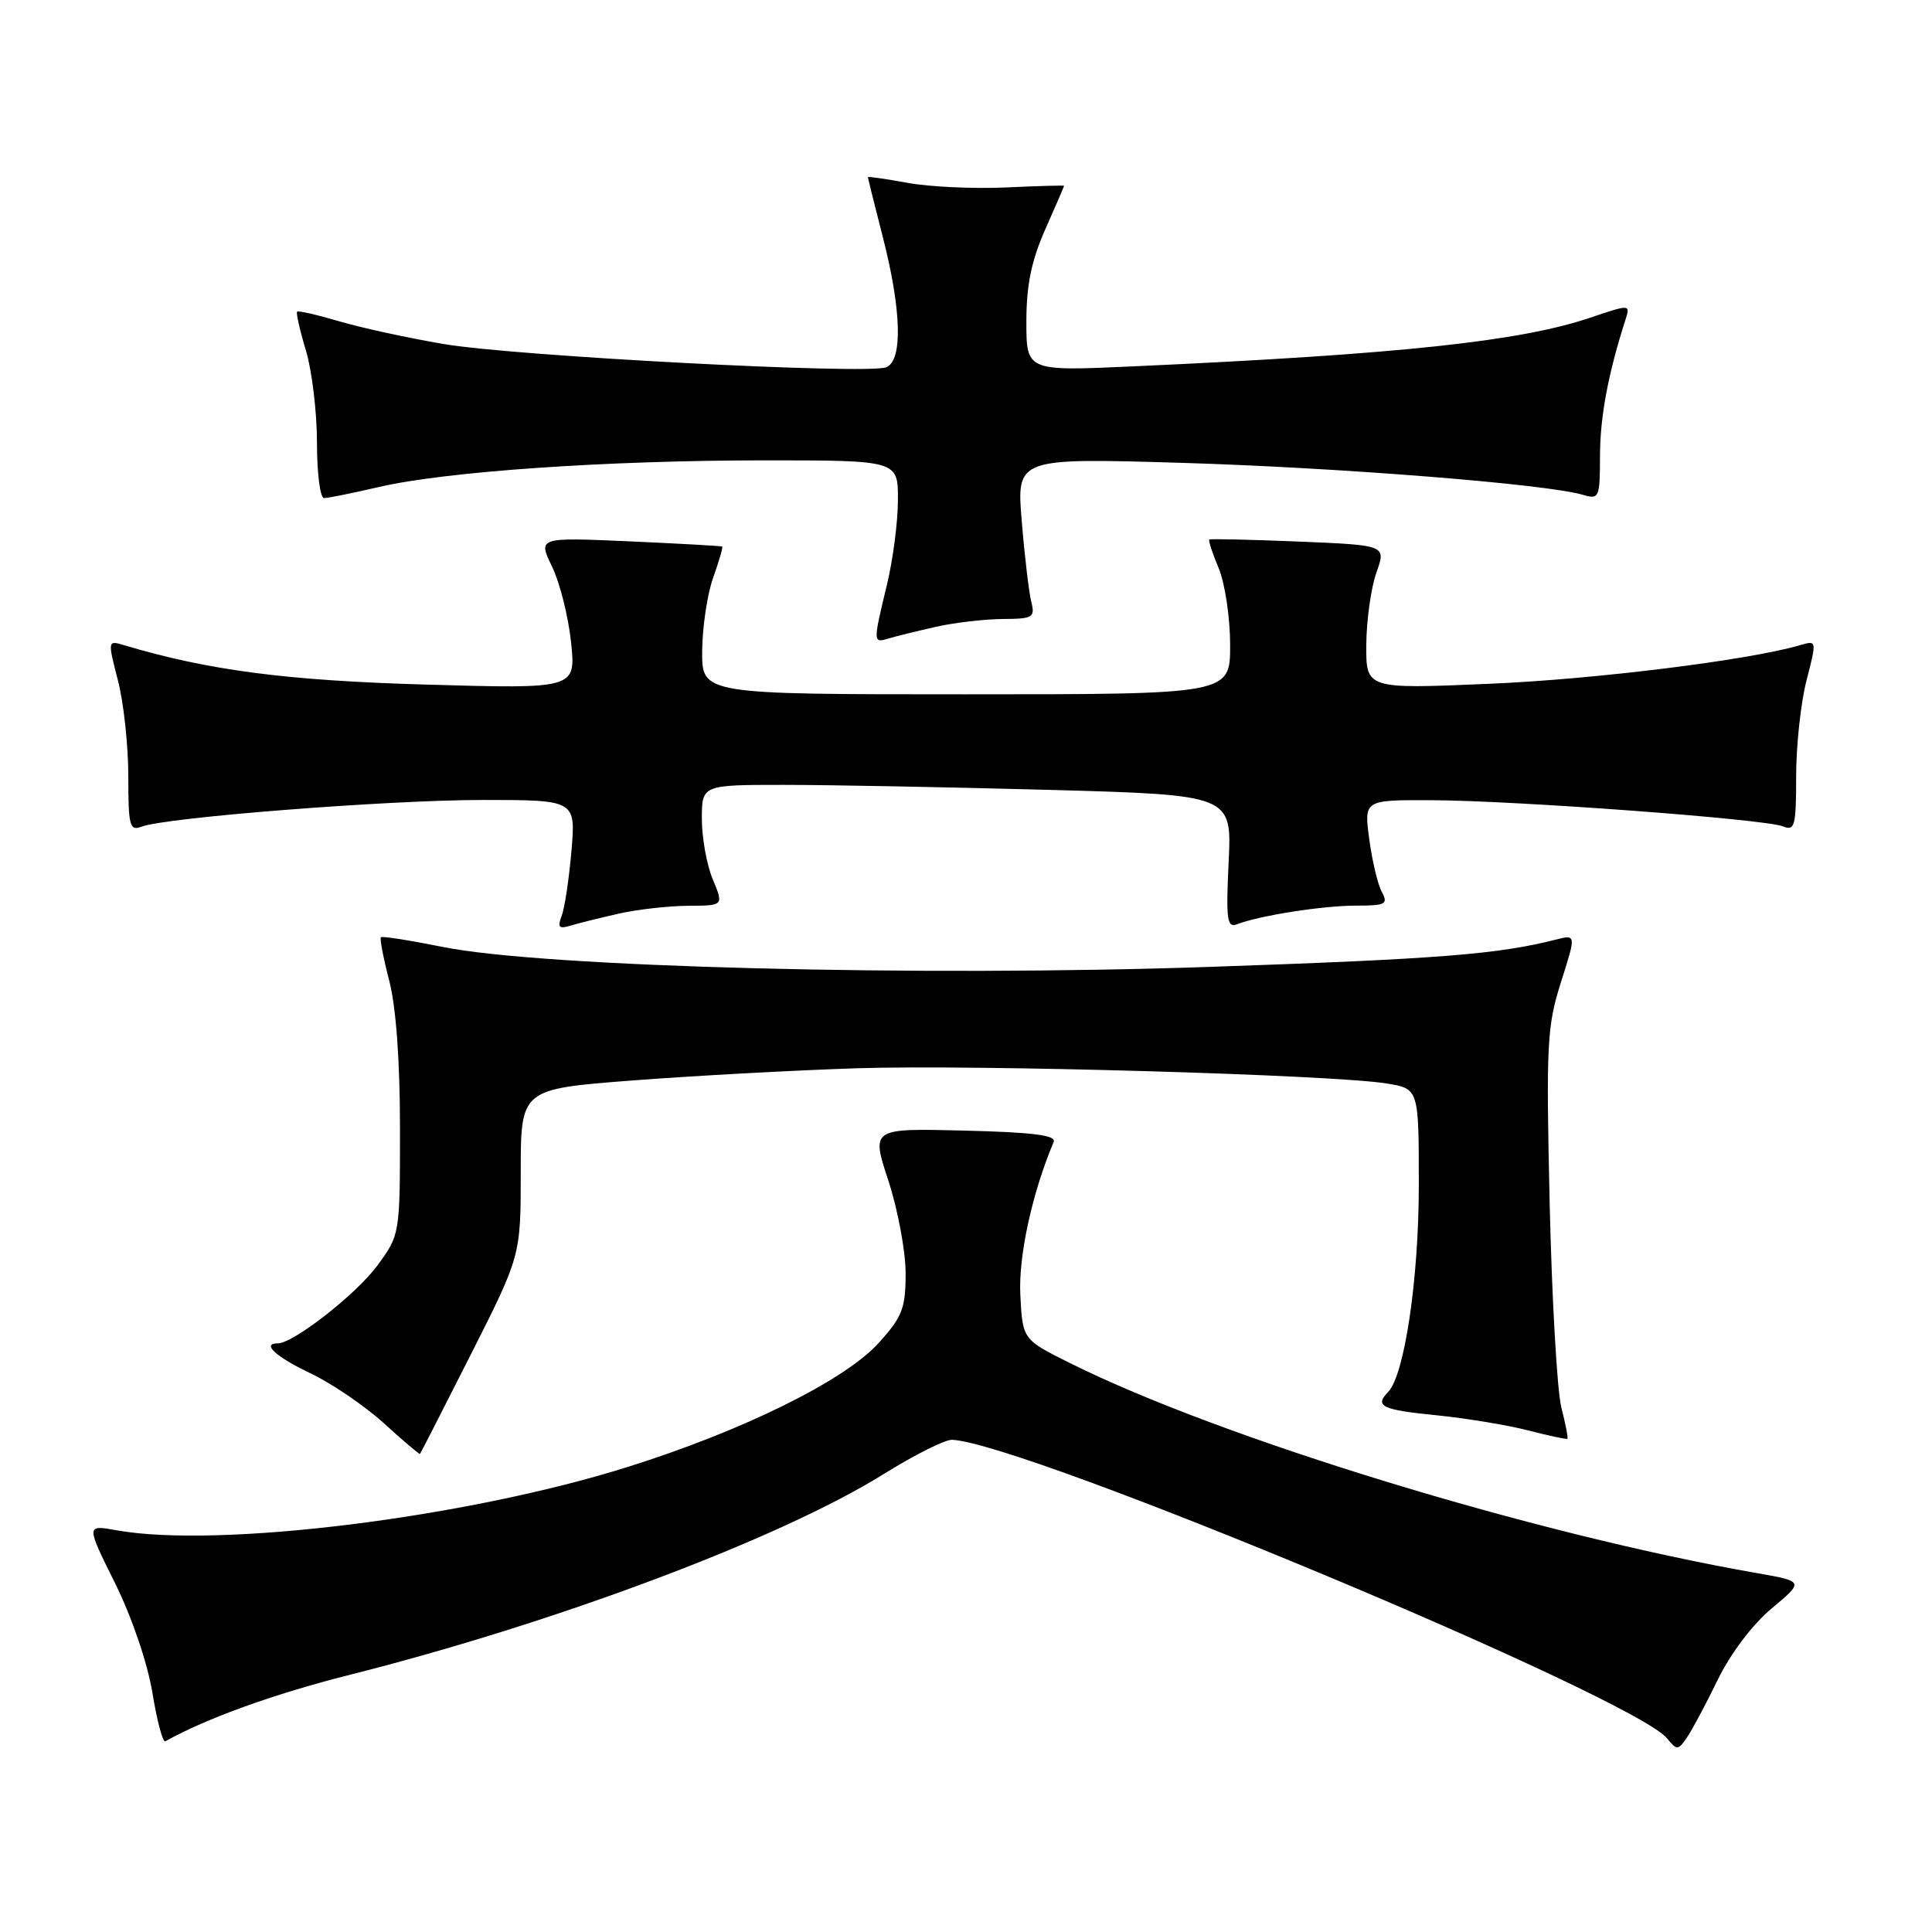 <?xml version="1.0" encoding="UTF-8" standalone="no"?>
<!DOCTYPE svg PUBLIC "-//W3C//DTD SVG 1.1//EN" "http://www.w3.org/Graphics/SVG/1.1/DTD/svg11.dtd" >
<svg xmlns="http://www.w3.org/2000/svg" xmlns:xlink="http://www.w3.org/1999/xlink" version="1.1" viewBox="0 0 256 256">
 <g >
 <path fill="currentColor"
d=" M 227.60 222.60 C 229.30 219.11 232.21 215.25 234.76 213.12 C 239.05 209.54 239.05 209.54 232.77 208.44 C 203.34 203.30 161.86 190.62 141.81 180.63 C 135.50 177.49 135.50 177.49 135.20 171.60 C 134.93 166.47 136.77 158.04 139.62 151.31 C 139.99 150.43 136.86 150.03 127.78 149.81 C 115.43 149.50 115.43 149.50 117.72 156.46 C 118.97 160.30 120.00 165.81 120.00 168.71 C 120.00 173.36 119.57 174.47 116.44 177.94 C 111.95 182.91 98.46 189.58 83.20 194.37 C 61.72 201.13 28.90 205.19 15.45 202.77 C 11.40 202.04 11.40 202.04 15.24 209.77 C 17.48 214.30 19.53 220.31 20.19 224.28 C 20.80 228.01 21.57 230.91 21.90 230.73 C 27.39 227.67 36.36 224.44 46.24 221.95 C 73.63 215.05 103.41 203.86 117.09 195.32 C 121.17 192.78 125.25 190.73 126.17 190.78 C 135.95 191.27 216.44 224.90 220.89 230.34 C 222.20 231.94 222.35 231.94 223.50 230.27 C 224.18 229.30 226.02 225.85 227.60 222.60 Z  M 62.40 179.45 C 69.00 166.39 69.00 166.39 69.00 155.35 C 69.00 144.31 69.00 144.31 83.75 143.17 C 91.86 142.55 105.25 141.82 113.50 141.55 C 129.34 141.05 176.54 142.40 183.75 143.57 C 188.00 144.26 188.00 144.26 188.00 157.07 C 188.00 169.46 186.10 182.23 183.93 184.45 C 182.10 186.32 183.10 186.81 190.25 187.52 C 194.24 187.92 199.75 188.83 202.50 189.54 C 205.25 190.25 207.59 190.75 207.69 190.64 C 207.80 190.53 207.44 188.66 206.88 186.47 C 206.33 184.29 205.63 172.15 205.34 159.50 C 204.86 138.35 204.98 135.99 206.83 130.16 C 208.85 123.82 208.85 123.82 206.17 124.50 C 198.52 126.45 190.70 127.07 160.50 128.11 C 121.87 129.45 71.91 128.16 58.64 125.47 C 54.32 124.60 50.64 124.02 50.47 124.19 C 50.30 124.36 50.80 126.96 51.58 129.97 C 52.48 133.43 53.00 140.60 53.00 149.52 C 53.00 163.61 53.00 163.61 49.97 167.73 C 47.21 171.48 38.87 178.00 36.83 178.00 C 34.60 178.00 36.52 179.77 41.12 181.96 C 43.93 183.29 48.32 186.28 50.87 188.59 C 53.41 190.91 55.57 192.74 55.65 192.65 C 55.73 192.57 58.77 186.63 62.40 179.45 Z  M 82.00 121.06 C 84.47 120.50 88.61 120.04 91.20 120.02 C 95.90 120.00 95.90 120.00 94.45 116.53 C 93.65 114.62 93.00 111.02 93.00 108.53 C 93.00 104.00 93.00 104.00 103.84 104.00 C 109.80 104.00 125.60 104.30 138.95 104.66 C 163.23 105.33 163.23 105.33 162.80 114.20 C 162.44 121.93 162.58 122.99 163.94 122.46 C 166.92 121.31 175.30 120.00 179.67 120.00 C 183.62 120.00 183.97 119.81 183.09 118.17 C 182.55 117.17 181.81 114.02 181.43 111.17 C 180.74 106.00 180.74 106.00 189.62 106.03 C 200.75 106.07 233.90 108.53 236.25 109.50 C 237.82 110.14 238.00 109.47 238.00 102.82 C 238.00 98.76 238.62 93.05 239.38 90.13 C 240.73 84.91 240.72 84.84 238.63 85.46 C 231.89 87.46 211.33 90.02 197.25 90.61 C 181.00 91.30 181.00 91.30 181.04 85.40 C 181.07 82.16 181.67 77.87 182.38 75.87 C 183.68 72.24 183.68 72.24 172.09 71.76 C 165.72 71.50 160.38 71.38 160.24 71.49 C 160.09 71.60 160.65 73.32 161.49 75.31 C 162.32 77.31 163.00 81.88 163.00 85.47 C 163.00 92.00 163.00 92.00 128.00 92.00 C 93.00 92.00 93.00 92.00 93.04 86.25 C 93.07 83.09 93.72 78.72 94.50 76.54 C 95.27 74.36 95.82 72.51 95.70 72.42 C 95.59 72.34 90.05 72.03 83.39 71.73 C 71.28 71.20 71.28 71.20 73.15 75.08 C 74.18 77.21 75.32 81.73 75.67 85.12 C 76.31 91.28 76.31 91.28 56.41 90.71 C 37.94 90.18 27.61 88.83 16.37 85.47 C 14.28 84.84 14.27 84.91 15.62 90.13 C 16.38 93.05 17.00 98.76 17.00 102.82 C 17.00 109.45 17.18 110.14 18.75 109.54 C 21.95 108.31 51.31 106.01 63.90 106.00 C 76.29 106.00 76.29 106.00 75.72 112.75 C 75.40 116.46 74.82 120.34 74.42 121.37 C 73.84 122.87 74.06 123.12 75.60 122.65 C 76.64 122.33 79.53 121.62 82.00 121.06 Z  M 124.00 83.06 C 126.47 82.50 130.46 82.04 132.86 82.02 C 136.87 82.00 137.17 81.82 136.65 79.75 C 136.34 78.51 135.77 73.72 135.39 69.09 C 134.69 60.68 134.69 60.68 156.59 61.33 C 177.48 61.96 204.94 64.14 209.75 65.57 C 211.90 66.20 212.00 65.98 212.01 60.37 C 212.02 55.22 213.08 49.55 215.37 42.40 C 216.04 40.30 216.04 40.30 210.70 42.10 C 201.38 45.24 185.47 46.94 150.25 48.54 C 136.00 49.19 136.00 49.19 136.00 42.62 C 136.00 37.79 136.66 34.56 138.50 30.40 C 139.88 27.29 141.00 24.69 141.00 24.62 C 141.00 24.55 137.51 24.64 133.25 24.84 C 128.99 25.03 123.14 24.76 120.25 24.23 C 117.36 23.70 115.00 23.36 115.00 23.48 C 115.00 23.59 115.90 27.20 117.00 31.50 C 119.47 41.15 119.63 47.82 117.42 48.67 C 114.88 49.64 68.31 47.20 58.82 45.59 C 54.05 44.78 47.78 43.42 44.90 42.56 C 42.02 41.71 39.53 41.14 39.37 41.30 C 39.21 41.46 39.73 43.78 40.54 46.46 C 41.34 49.13 42.00 54.62 42.00 58.66 C 42.00 62.70 42.42 66.00 42.94 66.00 C 43.45 66.00 46.73 65.34 50.21 64.53 C 59.08 62.47 80.33 61.01 101.25 61.00 C 119.00 61.00 119.00 61.00 118.98 66.25 C 118.98 69.14 118.32 74.20 117.52 77.50 C 115.67 85.17 115.67 85.23 117.75 84.60 C 118.71 84.31 121.53 83.62 124.00 83.06 Z "/>
</g>
</svg>